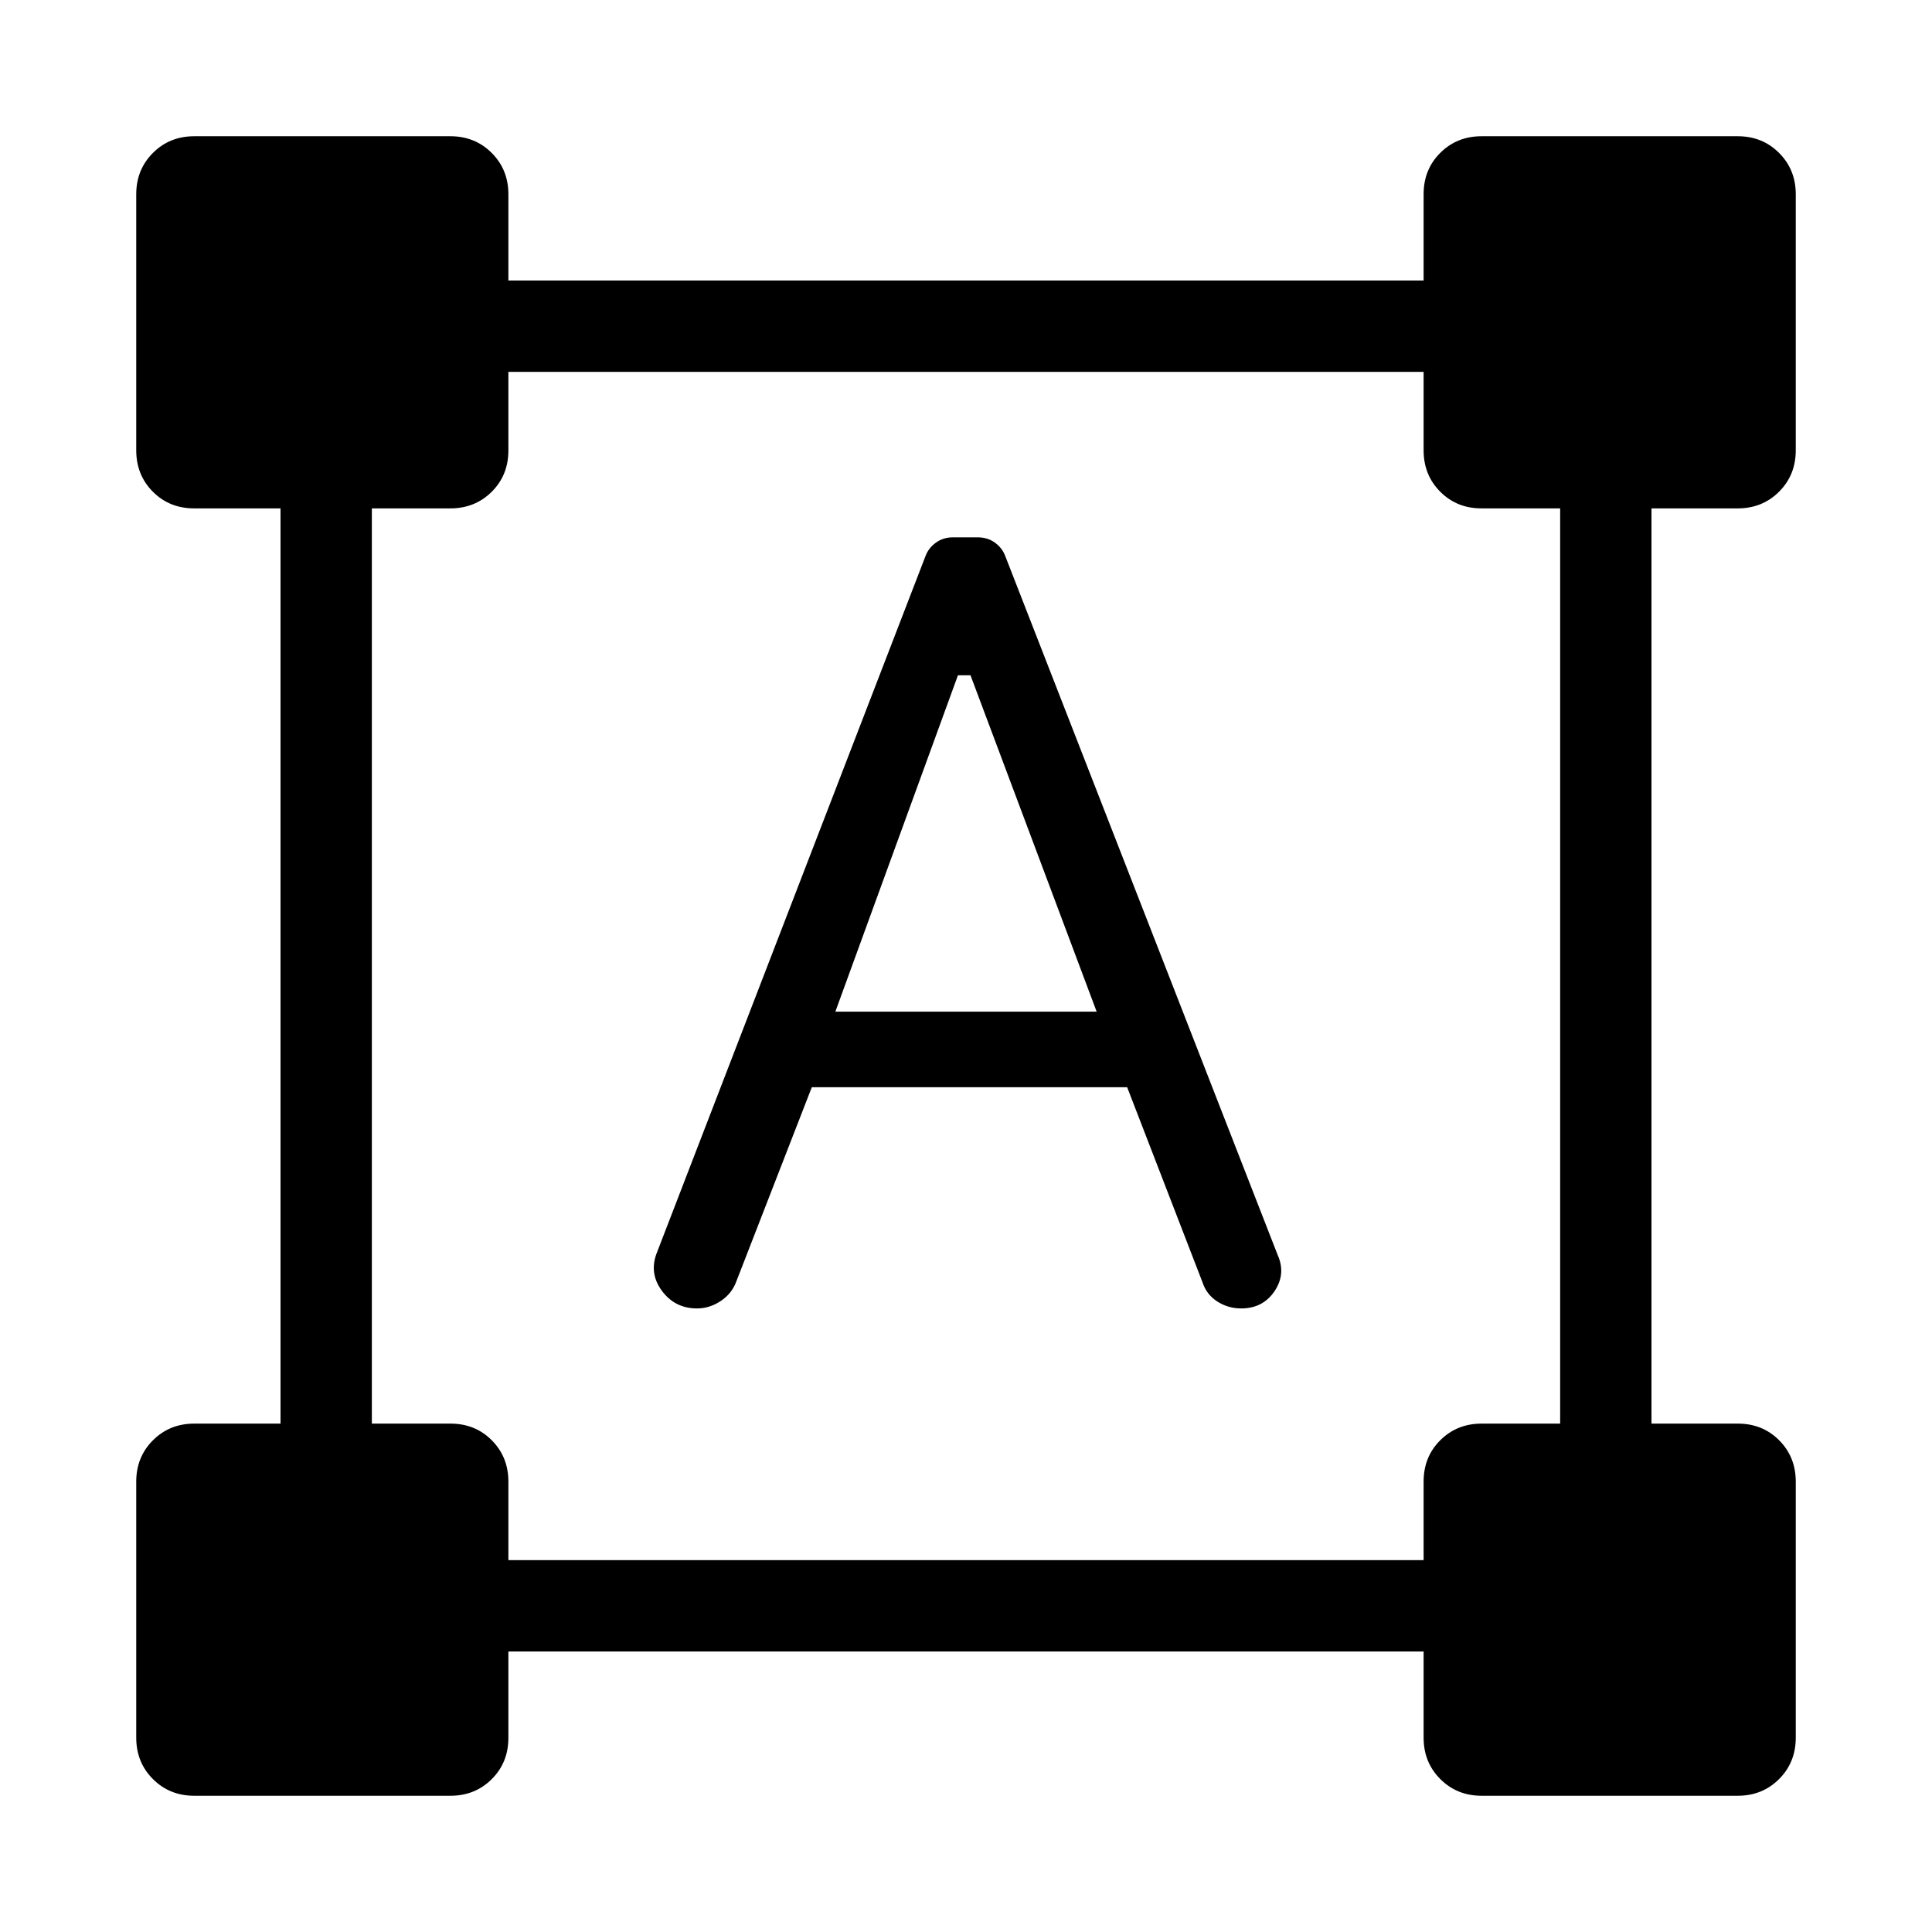 <svg xmlns="http://www.w3.org/2000/svg" height="48" viewBox="0 -960 960 960" width="48"><path d="m326.539-337.923 133.308-345.692q1.478-4.037 5.137-6.711 3.659-2.674 8.52-2.674h12.253q5.012 0 8.66 2.674 3.647 2.674 5.121 6.711l135.308 347.154q4.23 9.461-1.539 18.038t-16.586 8.577q-6.49 0-11.844-3.439-5.355-3.438-7.338-9.484l-37.462-97.001H403.385l-37.462 96.385q-2.206 6.13-7.769 9.834-5.563 3.705-11.792 3.705-11.074 0-17.564-8.893t-2.259-19.184Zm88.538-119.384h129.846l-62.692-167.154H476l-60.923 167.154ZM67.694-96.54V-223.77q0-12.26 8.294-20.553 8.293-8.293 20.552-8.293h42.846v-454.77H96.473q-12.288 0-20.534-8.293-8.245-8.293-8.245-20.553V-863.46q0-12.259 8.294-20.552 8.293-8.294 20.552-8.294H223.77q12.26 0 20.553 8.294 8.293 8.293 8.293 20.552v42.846h454.77v-42.913q0-12.288 8.293-20.533 8.293-8.246 20.553-8.246H863.46q12.259 0 20.552 8.294 8.294 8.293 8.294 20.552v127.229q0 12.26-8.294 20.553-8.293 8.293-20.552 8.293h-42.846v454.77h42.913q12.288 0 20.533 8.293 8.246 8.293 8.246 20.553V-96.54q0 12.26-8.294 20.552-8.293 8.294-20.552 8.294H736.231q-12.26 0-20.553-8.294-8.293-8.293-8.293-20.552v-42.846h-454.77v42.913q0 12.288-8.293 20.534-8.293 8.245-20.553 8.245H96.54q-12.26 0-20.552-8.294-8.294-8.293-8.294-20.552Zm184.921-88.23h454.77v-39.067q0-12.288 8.293-20.533 8.293-8.245 20.553-8.245h38.999v-454.77h-39.067q-12.288 0-20.533-8.293-8.245-8.293-8.245-20.553v-38.999h-454.77v39.067q0 12.288-8.293 20.533-8.293 8.245-20.553 8.245H184.77v454.77h39.067q12.288 0 20.533 8.293 8.245 8.293 8.245 20.553v38.999Z"/></svg>